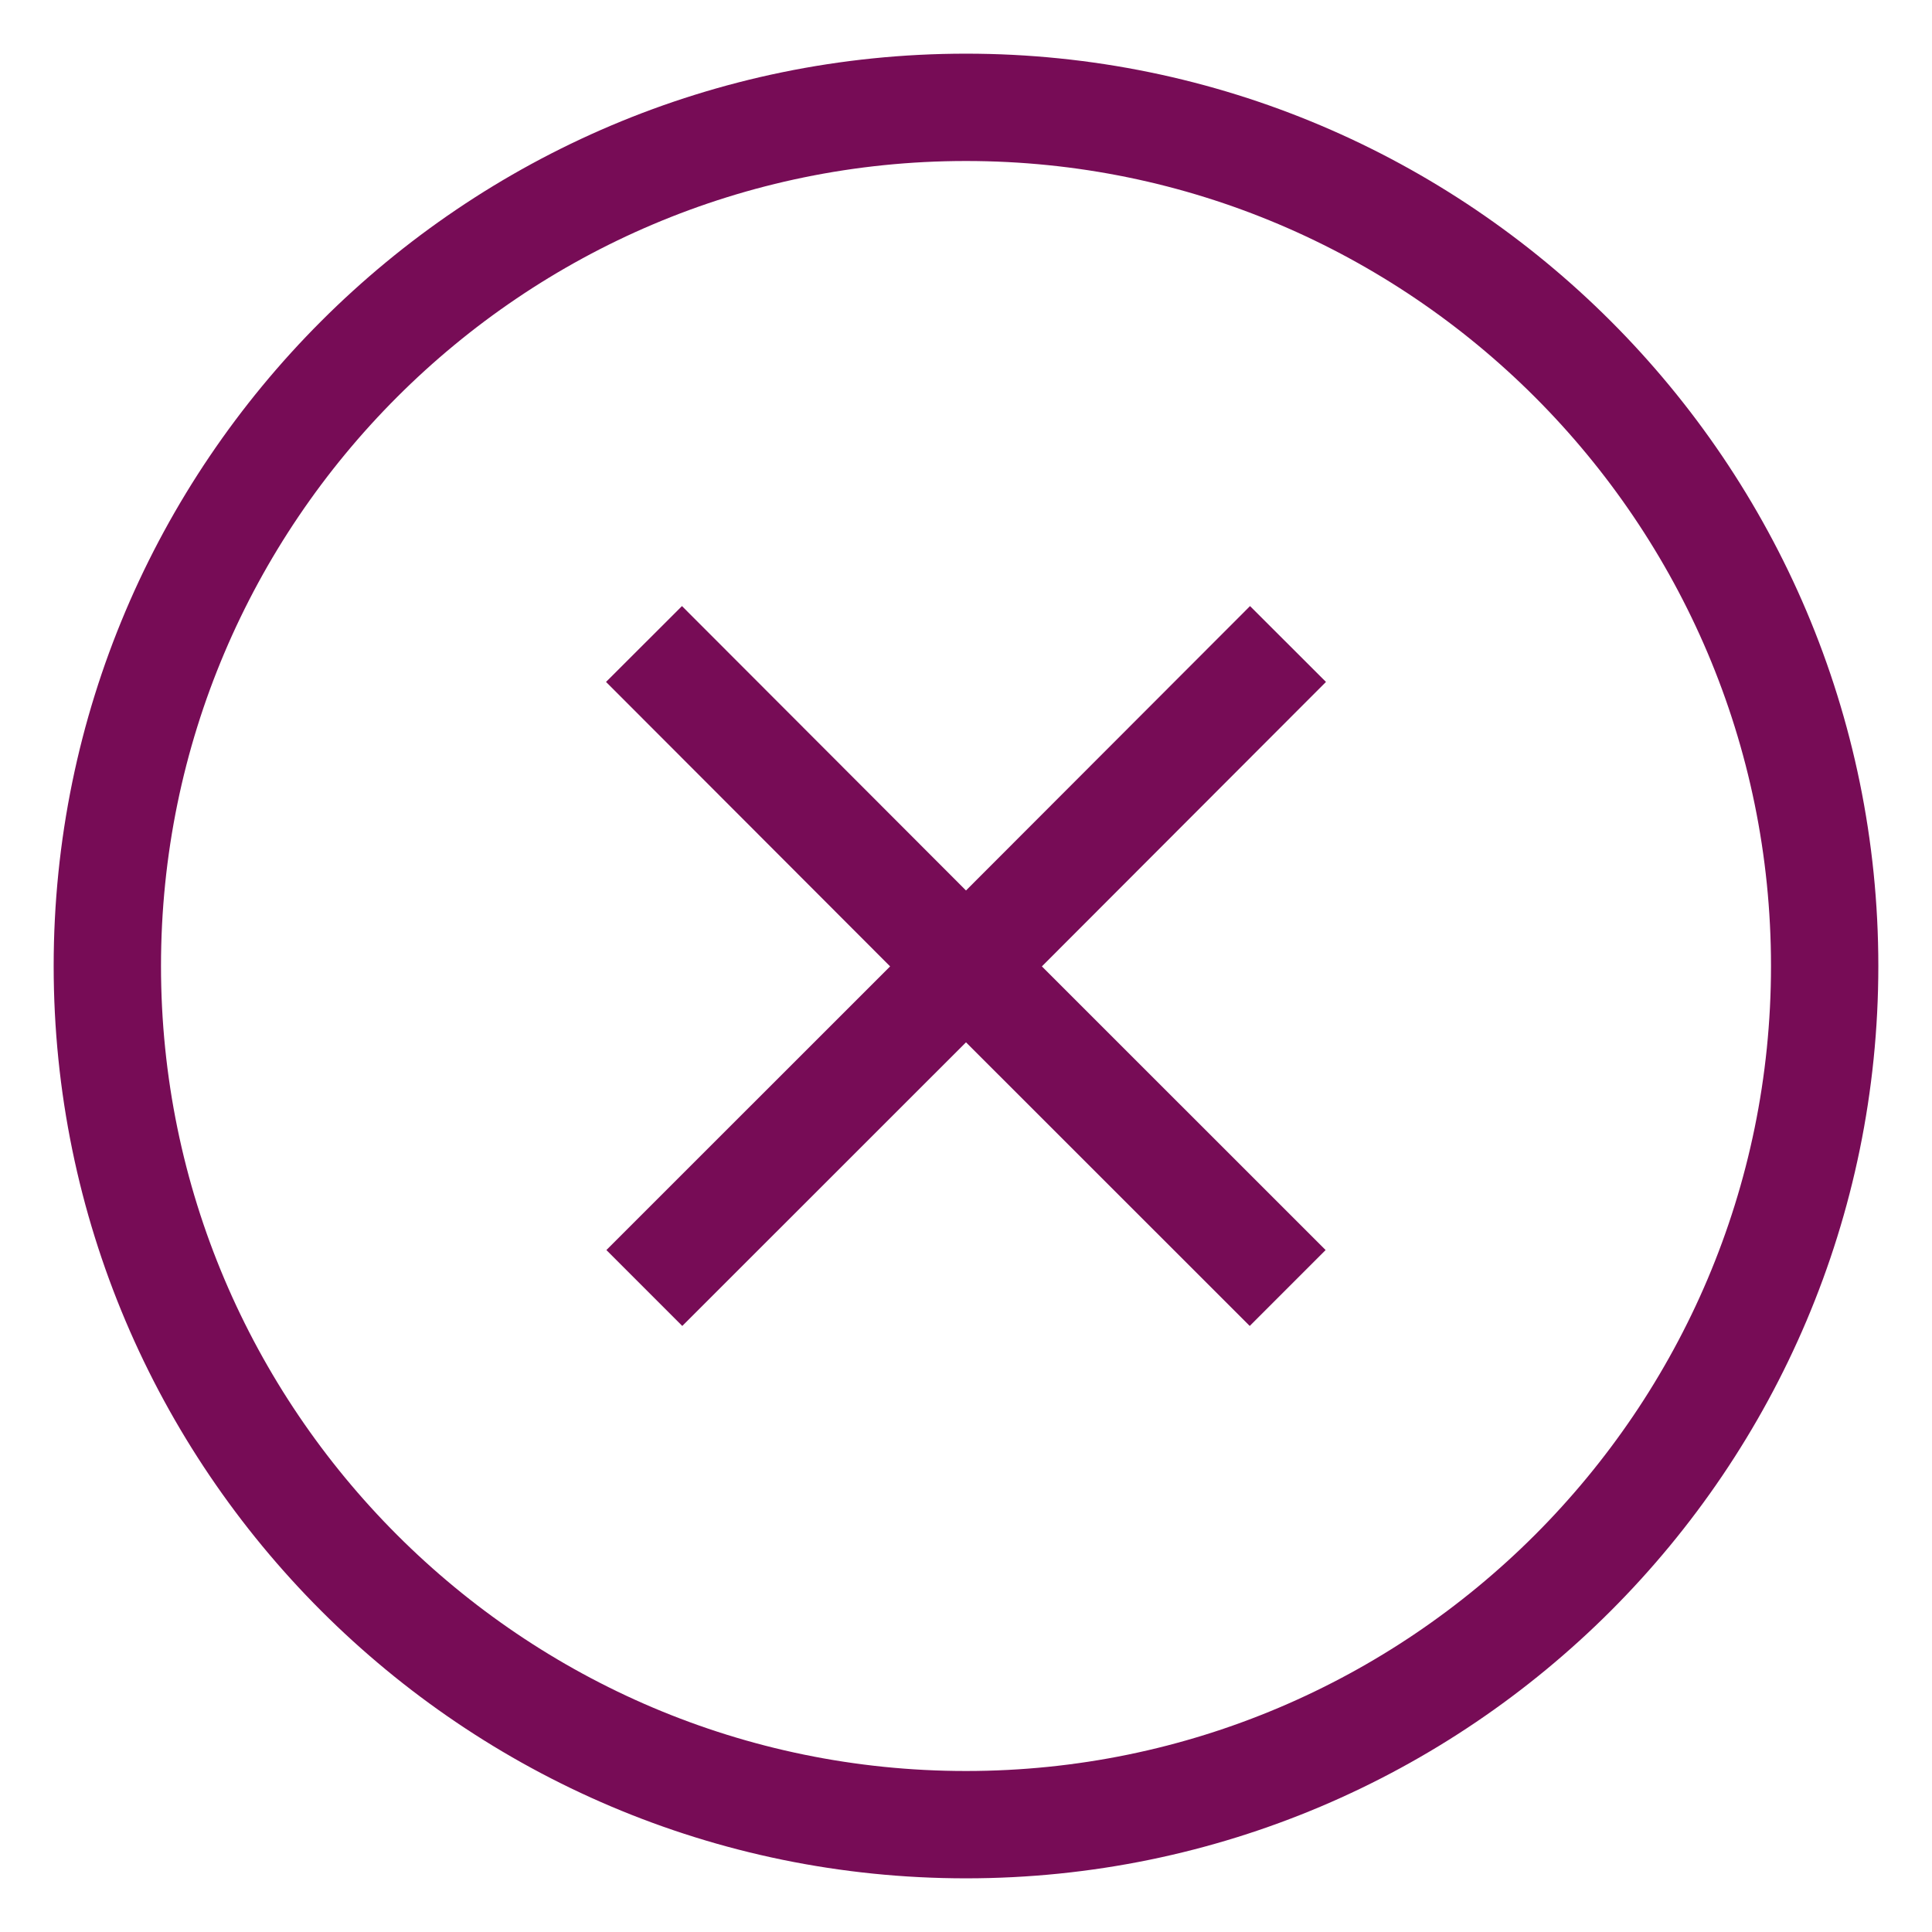 <svg xmlns="http://www.w3.org/2000/svg" xmlns:xlink="http://www.w3.org/1999/xlink" width="18" height="18" version="1.1" viewBox="0 0 18 18"><title>cancel</title><desc>Created with Sketch.</desc><g id="Page-1" fill="none" fill-rule="evenodd" stroke="none" stroke-width="1"><g id="icon-copy" stroke="#770C56" transform="translate(1, 1)"><g id="Page-1"><g id="noun_53558"><path id="Shape" d="M8,0 C3.589,0 0,3.589 0,8 C0,12.411 3.589,16 8,16 C12.411,16 16,12.411 16,8 C16,3.589 12.411,0 8,0 L8,0 L8,0 Z"/><path id="Path-3" d="M5,5 L8,8.004 L5.003,11"/><path id="Path-3-Copy" d="M8,5 L11,8.004 L8.003,11" transform="translate(9.5, 8) scale(-1, 1) translate(-9.5, -8)"/></g></g></g></g></svg>